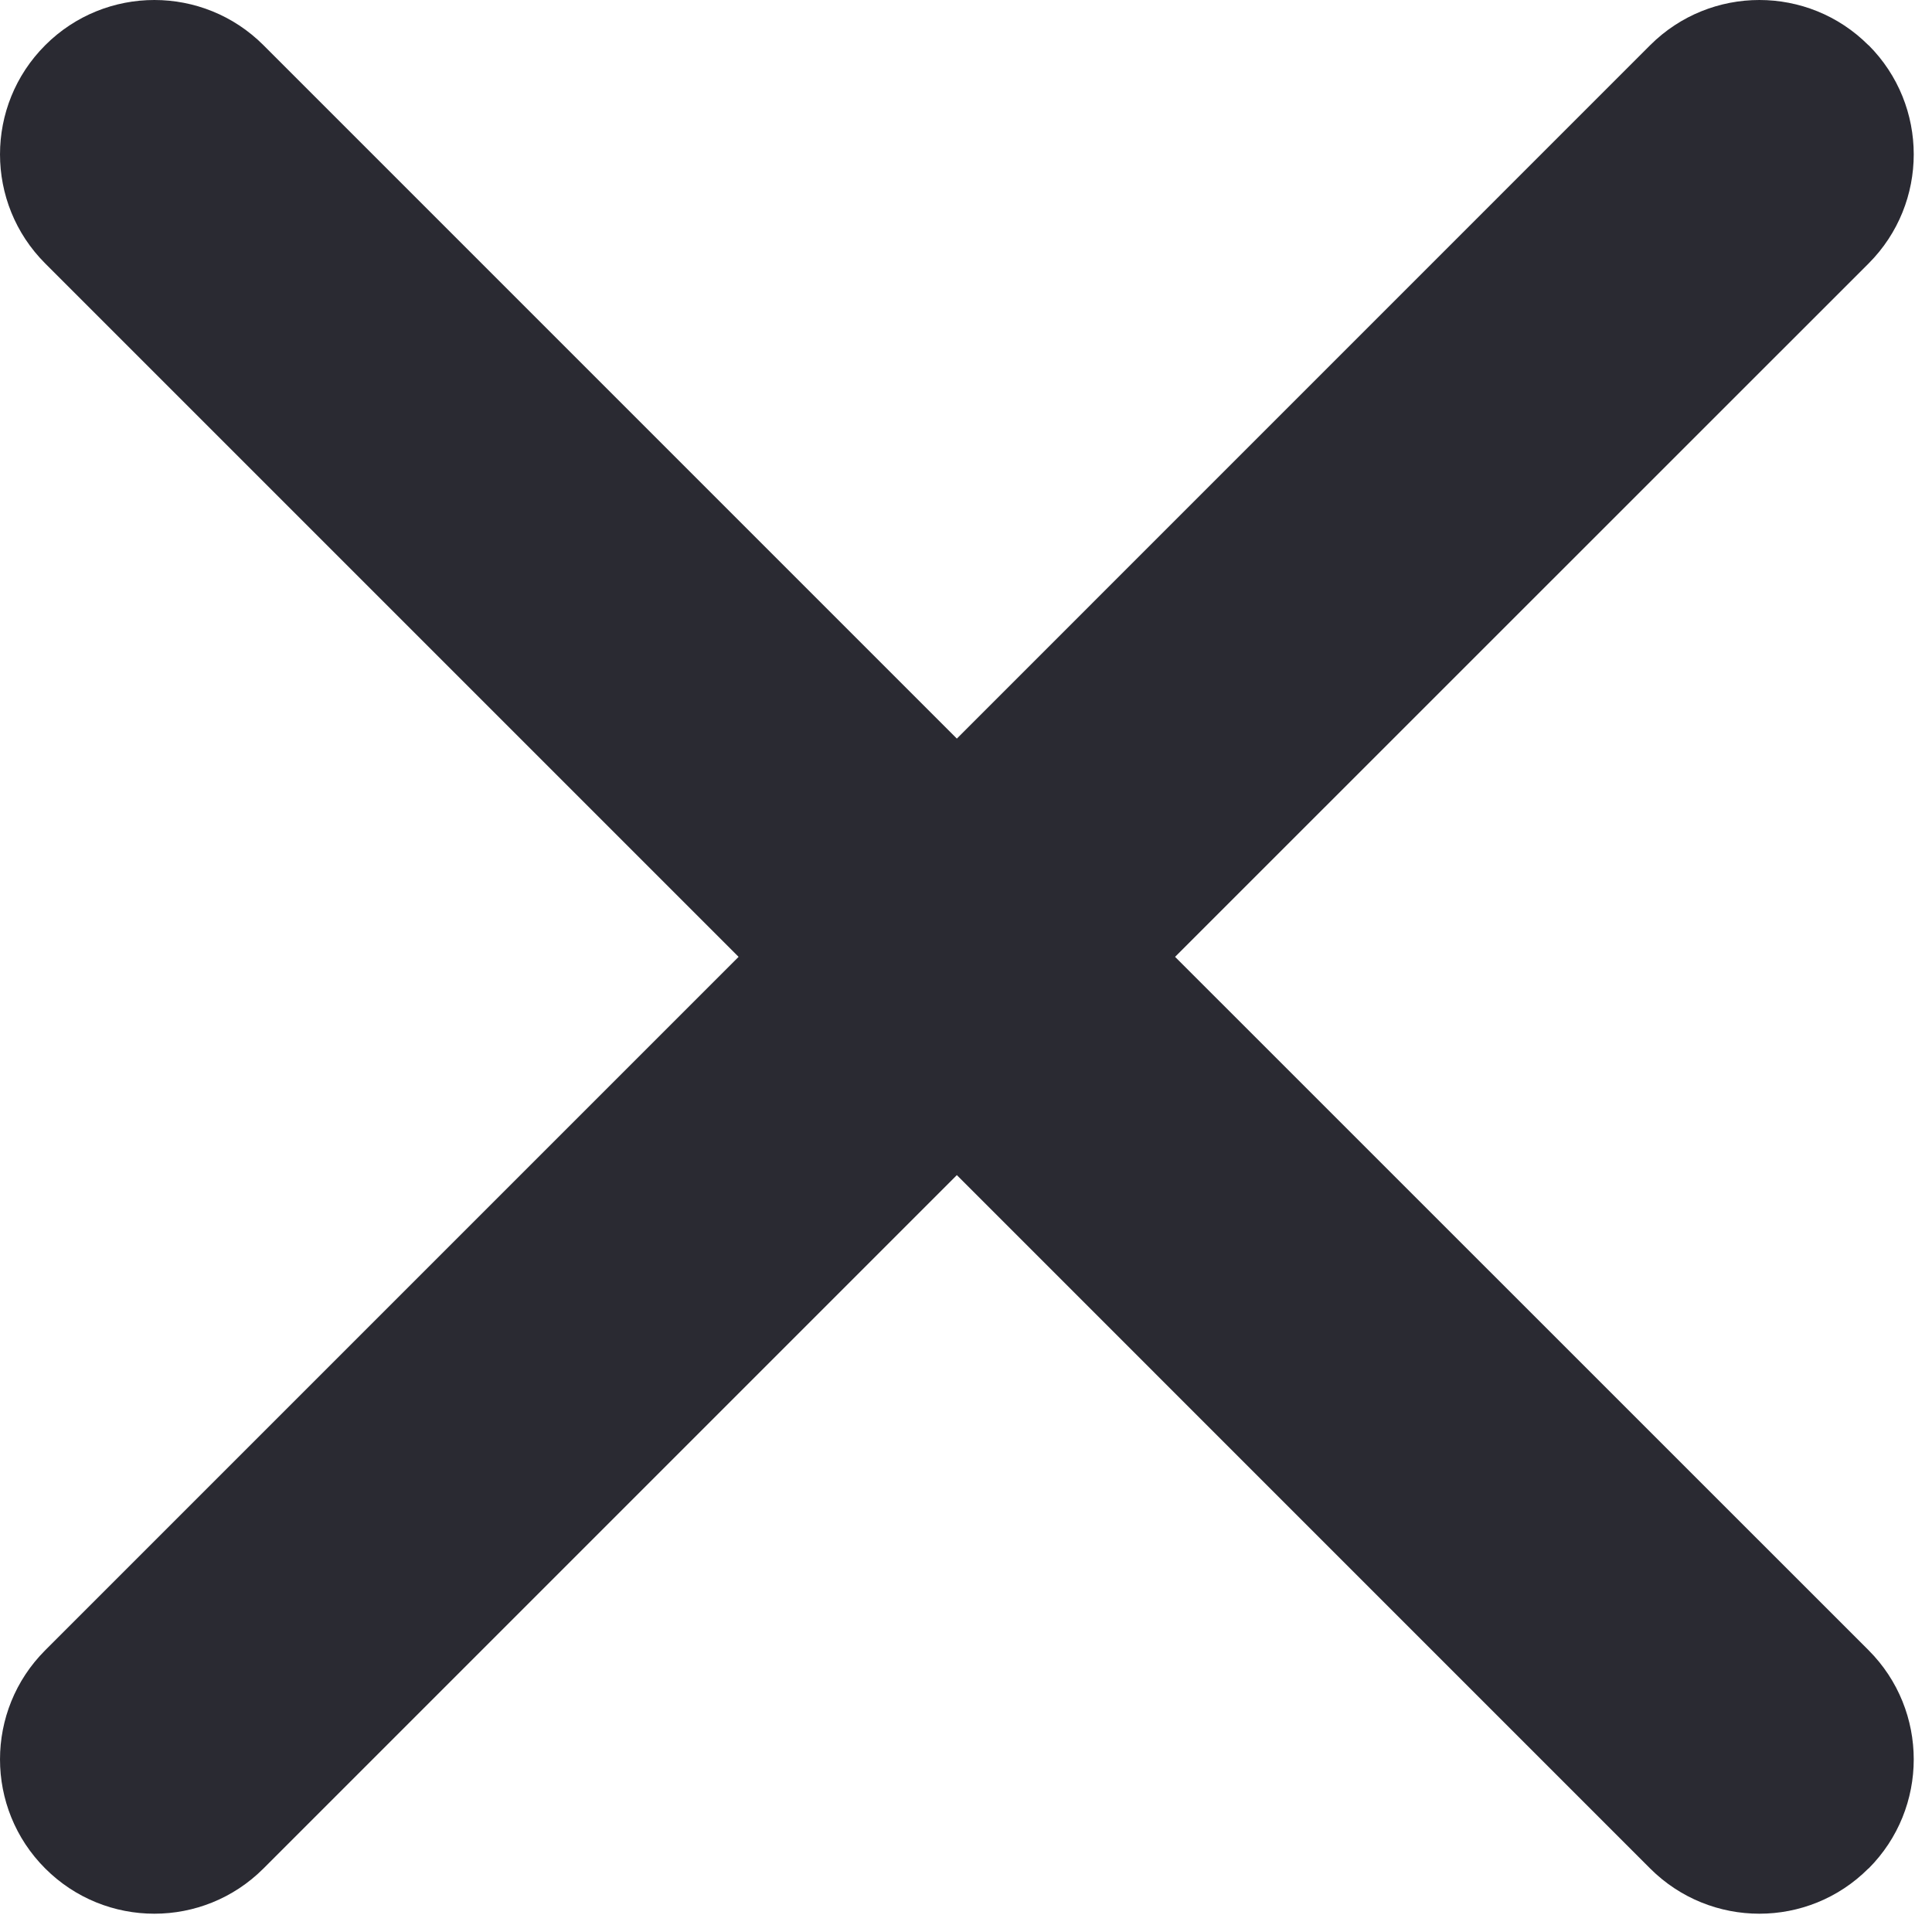 <?xml version="1.0" encoding="UTF-8" standalone="no"?>
<!DOCTYPE svg PUBLIC "-//W3C//DTD SVG 1.1//EN" "http://www.w3.org/Graphics/SVG/1.1/DTD/svg11.dtd">
<svg width="100%" height="100%" viewBox="0 0 88 88" version="1.1" xmlns="http://www.w3.org/2000/svg" xmlns:xlink="http://www.w3.org/1999/xlink" xml:space="preserve" xmlns:serif="http://www.serif.com/" style="fill-rule:evenodd;clip-rule:evenodd;stroke-linejoin:round;stroke-miterlimit:2;">
    <g transform="matrix(1,0,0,1,-961.557,-208.514)">
        <path d="M1005.14,242.156L1036.72,210.572C1039.47,207.828 1043.92,207.828 1046.66,210.572C1046.66,210.573 1046.66,210.574 1046.67,210.574C1049.41,213.319 1049.41,217.769 1046.67,220.514L1015.08,252.097L1046.67,283.681C1049.41,286.426 1049.41,290.875 1046.67,293.62C1046.66,293.621 1046.66,293.622 1046.66,293.622C1043.92,296.367 1039.47,296.367 1036.72,293.622L1005.14,262.039L973.557,293.622C970.812,296.367 966.363,296.367 963.618,293.622C963.617,293.622 963.617,293.621 963.616,293.62C960.871,290.875 960.871,286.426 963.616,283.681L995.199,252.097L963.616,220.514C960.871,217.769 960.871,213.319 963.616,210.574C963.617,210.574 963.617,210.573 963.618,210.572C966.363,207.828 970.812,207.828 973.557,210.572L1005.14,242.156Z" style="fill:rgb(42,42,50);"/>
    </g>
</svg>
